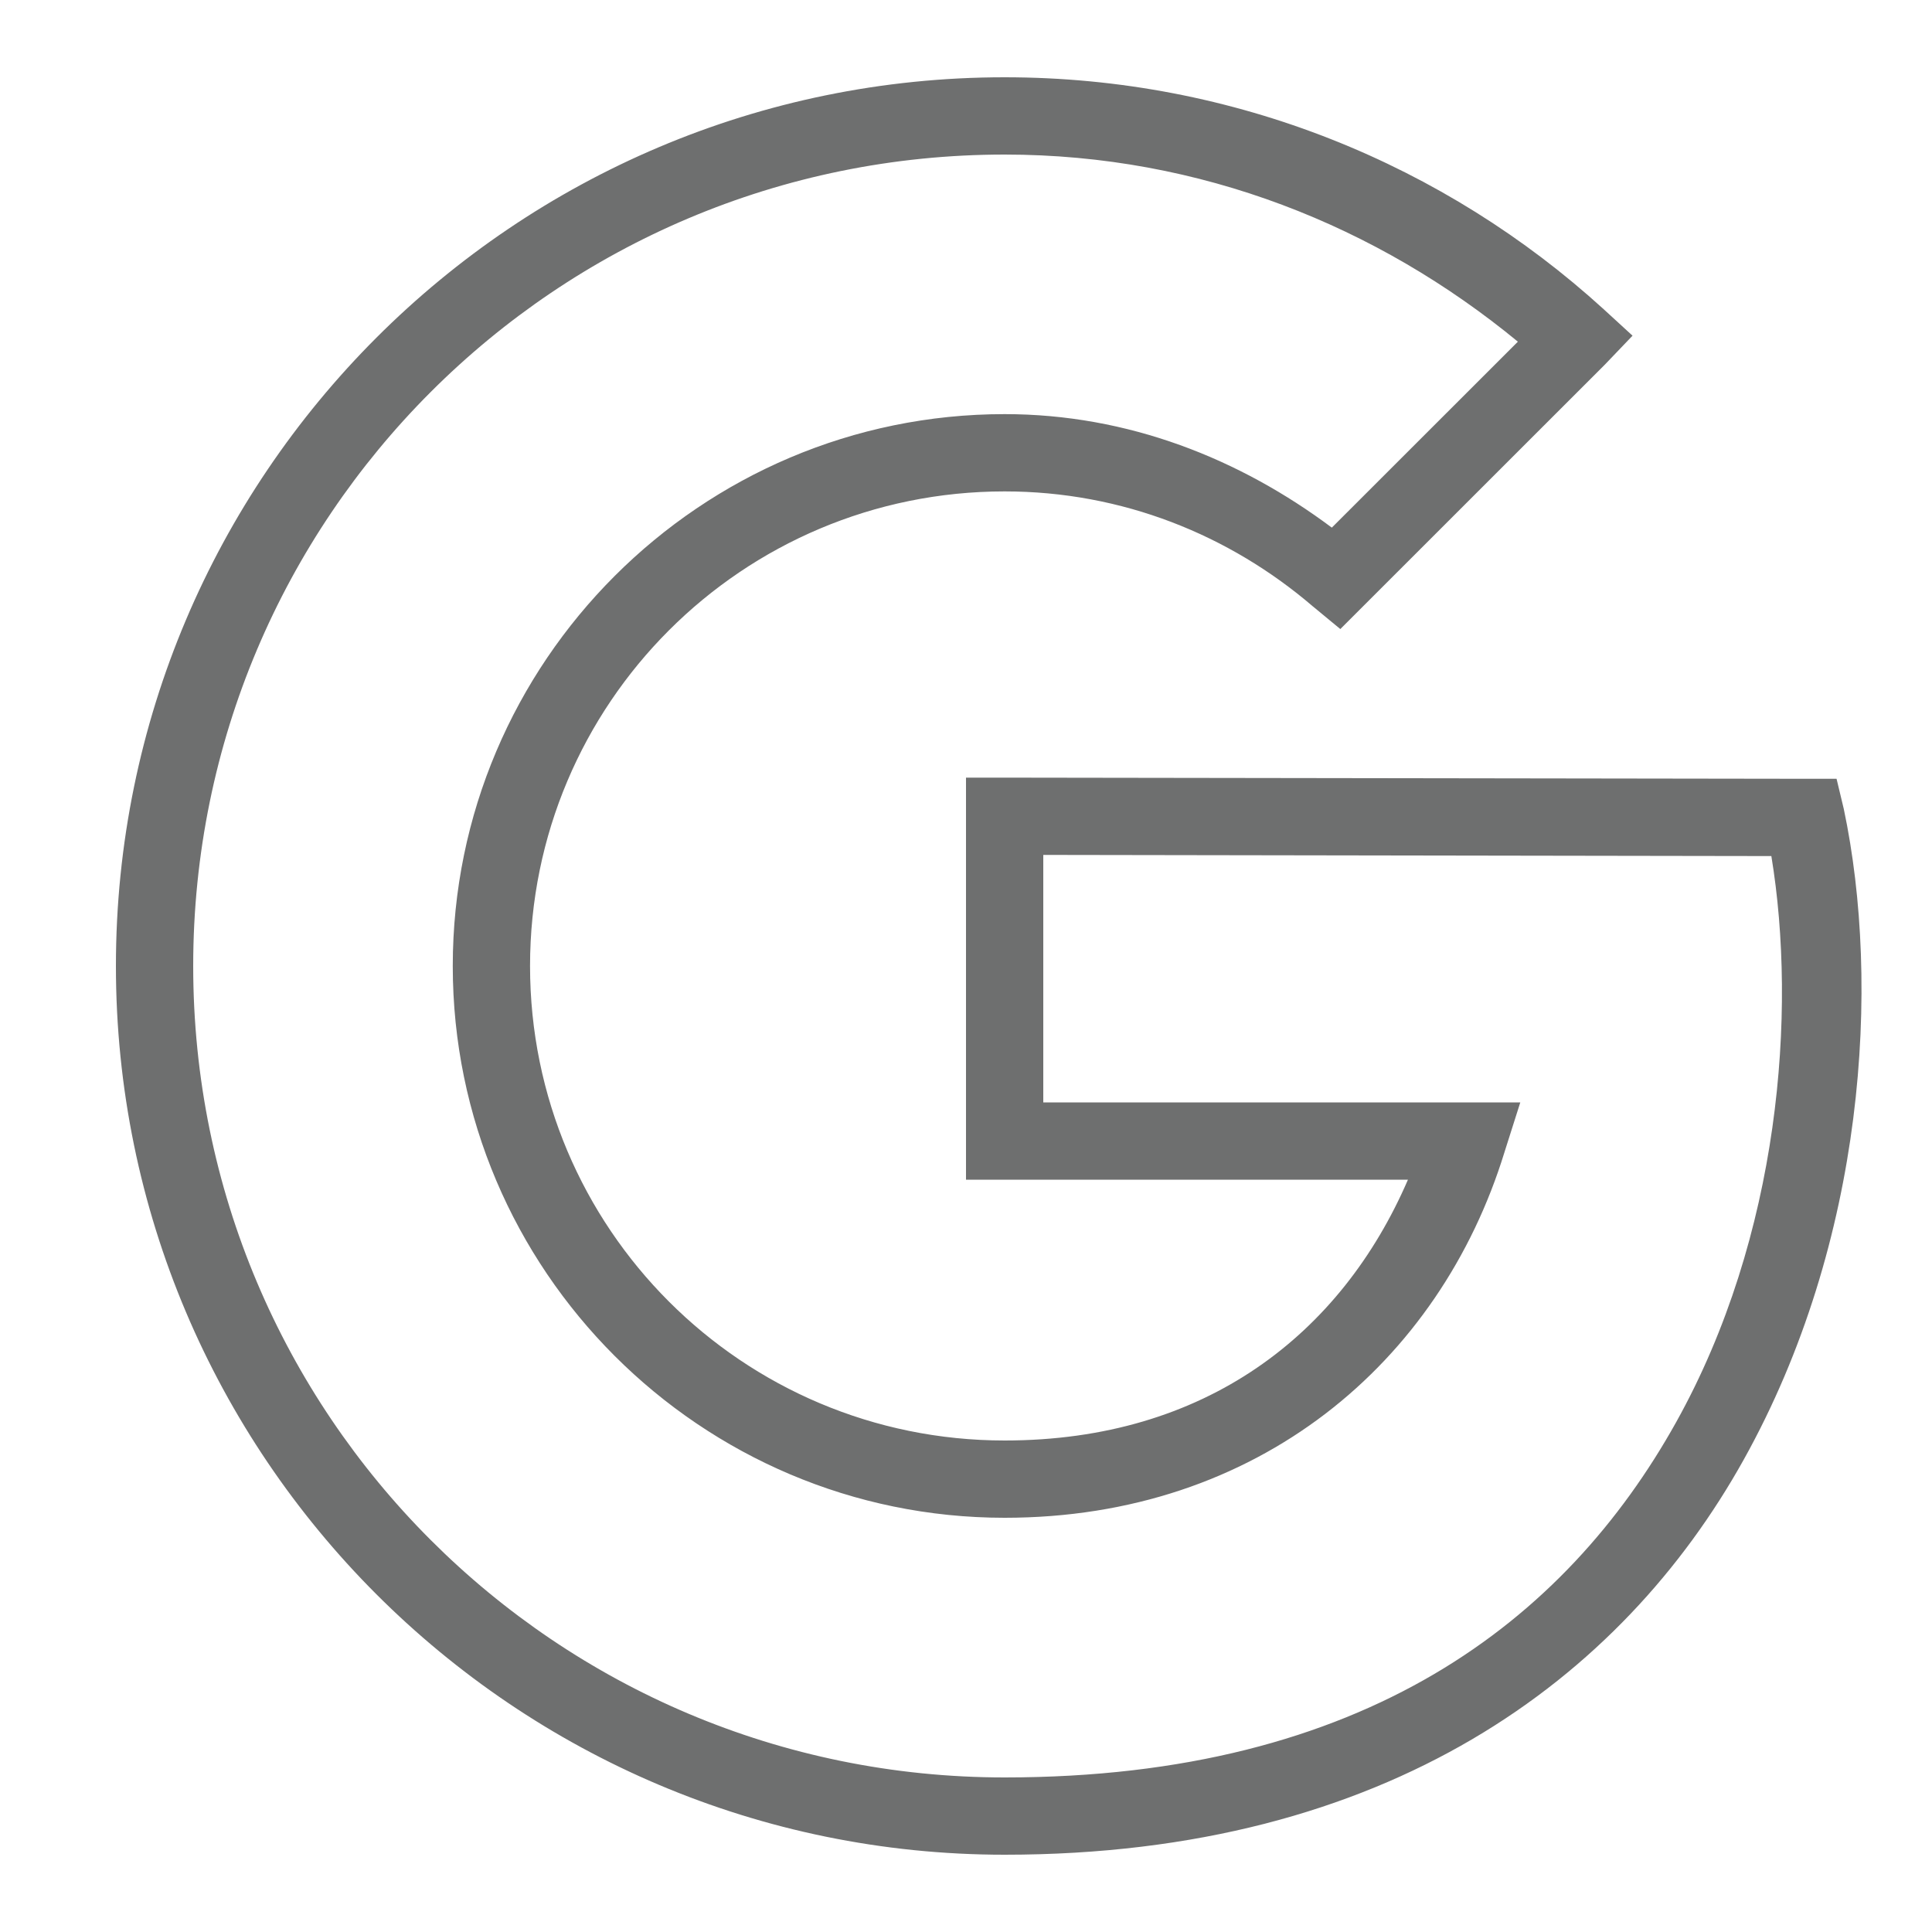 <svg width="20" height="20" viewBox="0 0 20 20" fill="none" xmlns="http://www.w3.org/2000/svg">
<path d="M10.4 0.8C5.323 0.8 1.2 4.923 1.2 10C1.2 15.076 5.323 19.2 10.4 19.2C14.367 19.2 16.789 17.375 18.05 15.112C19.311 12.85 19.47 10.192 19.087 8.375L19.012 8.062H18.7L10.4 8.05H10V12.212H14.575C13.884 13.812 12.478 14.912 10.4 14.912C7.684 14.912 5.487 12.715 5.487 10C5.487 7.284 7.684 5.087 10.4 5.087C11.62 5.087 12.728 5.539 13.588 6.275L13.875 6.512L16.613 3.775L16.9 3.475L16.6 3.2C14.966 1.711 12.784 0.8 10.4 0.8ZM10.4 1.6C12.43 1.6 14.261 2.342 15.713 3.537L13.787 5.462C12.836 4.751 11.68 4.287 10.4 4.287C7.252 4.287 4.687 6.851 4.687 10C4.687 13.148 7.252 15.712 10.4 15.712C13.02 15.712 14.905 14.106 15.575 11.925L15.738 11.412H10.8V8.85L18.337 8.862C18.603 10.476 18.427 12.794 17.35 14.725C16.206 16.775 14.128 18.4 10.4 18.4C5.755 18.4 2 14.644 2 10C2 5.356 5.755 1.6 10.4 1.6Z" fill="#0E0F0F" fill-opacity="0.6"/>
</svg>

